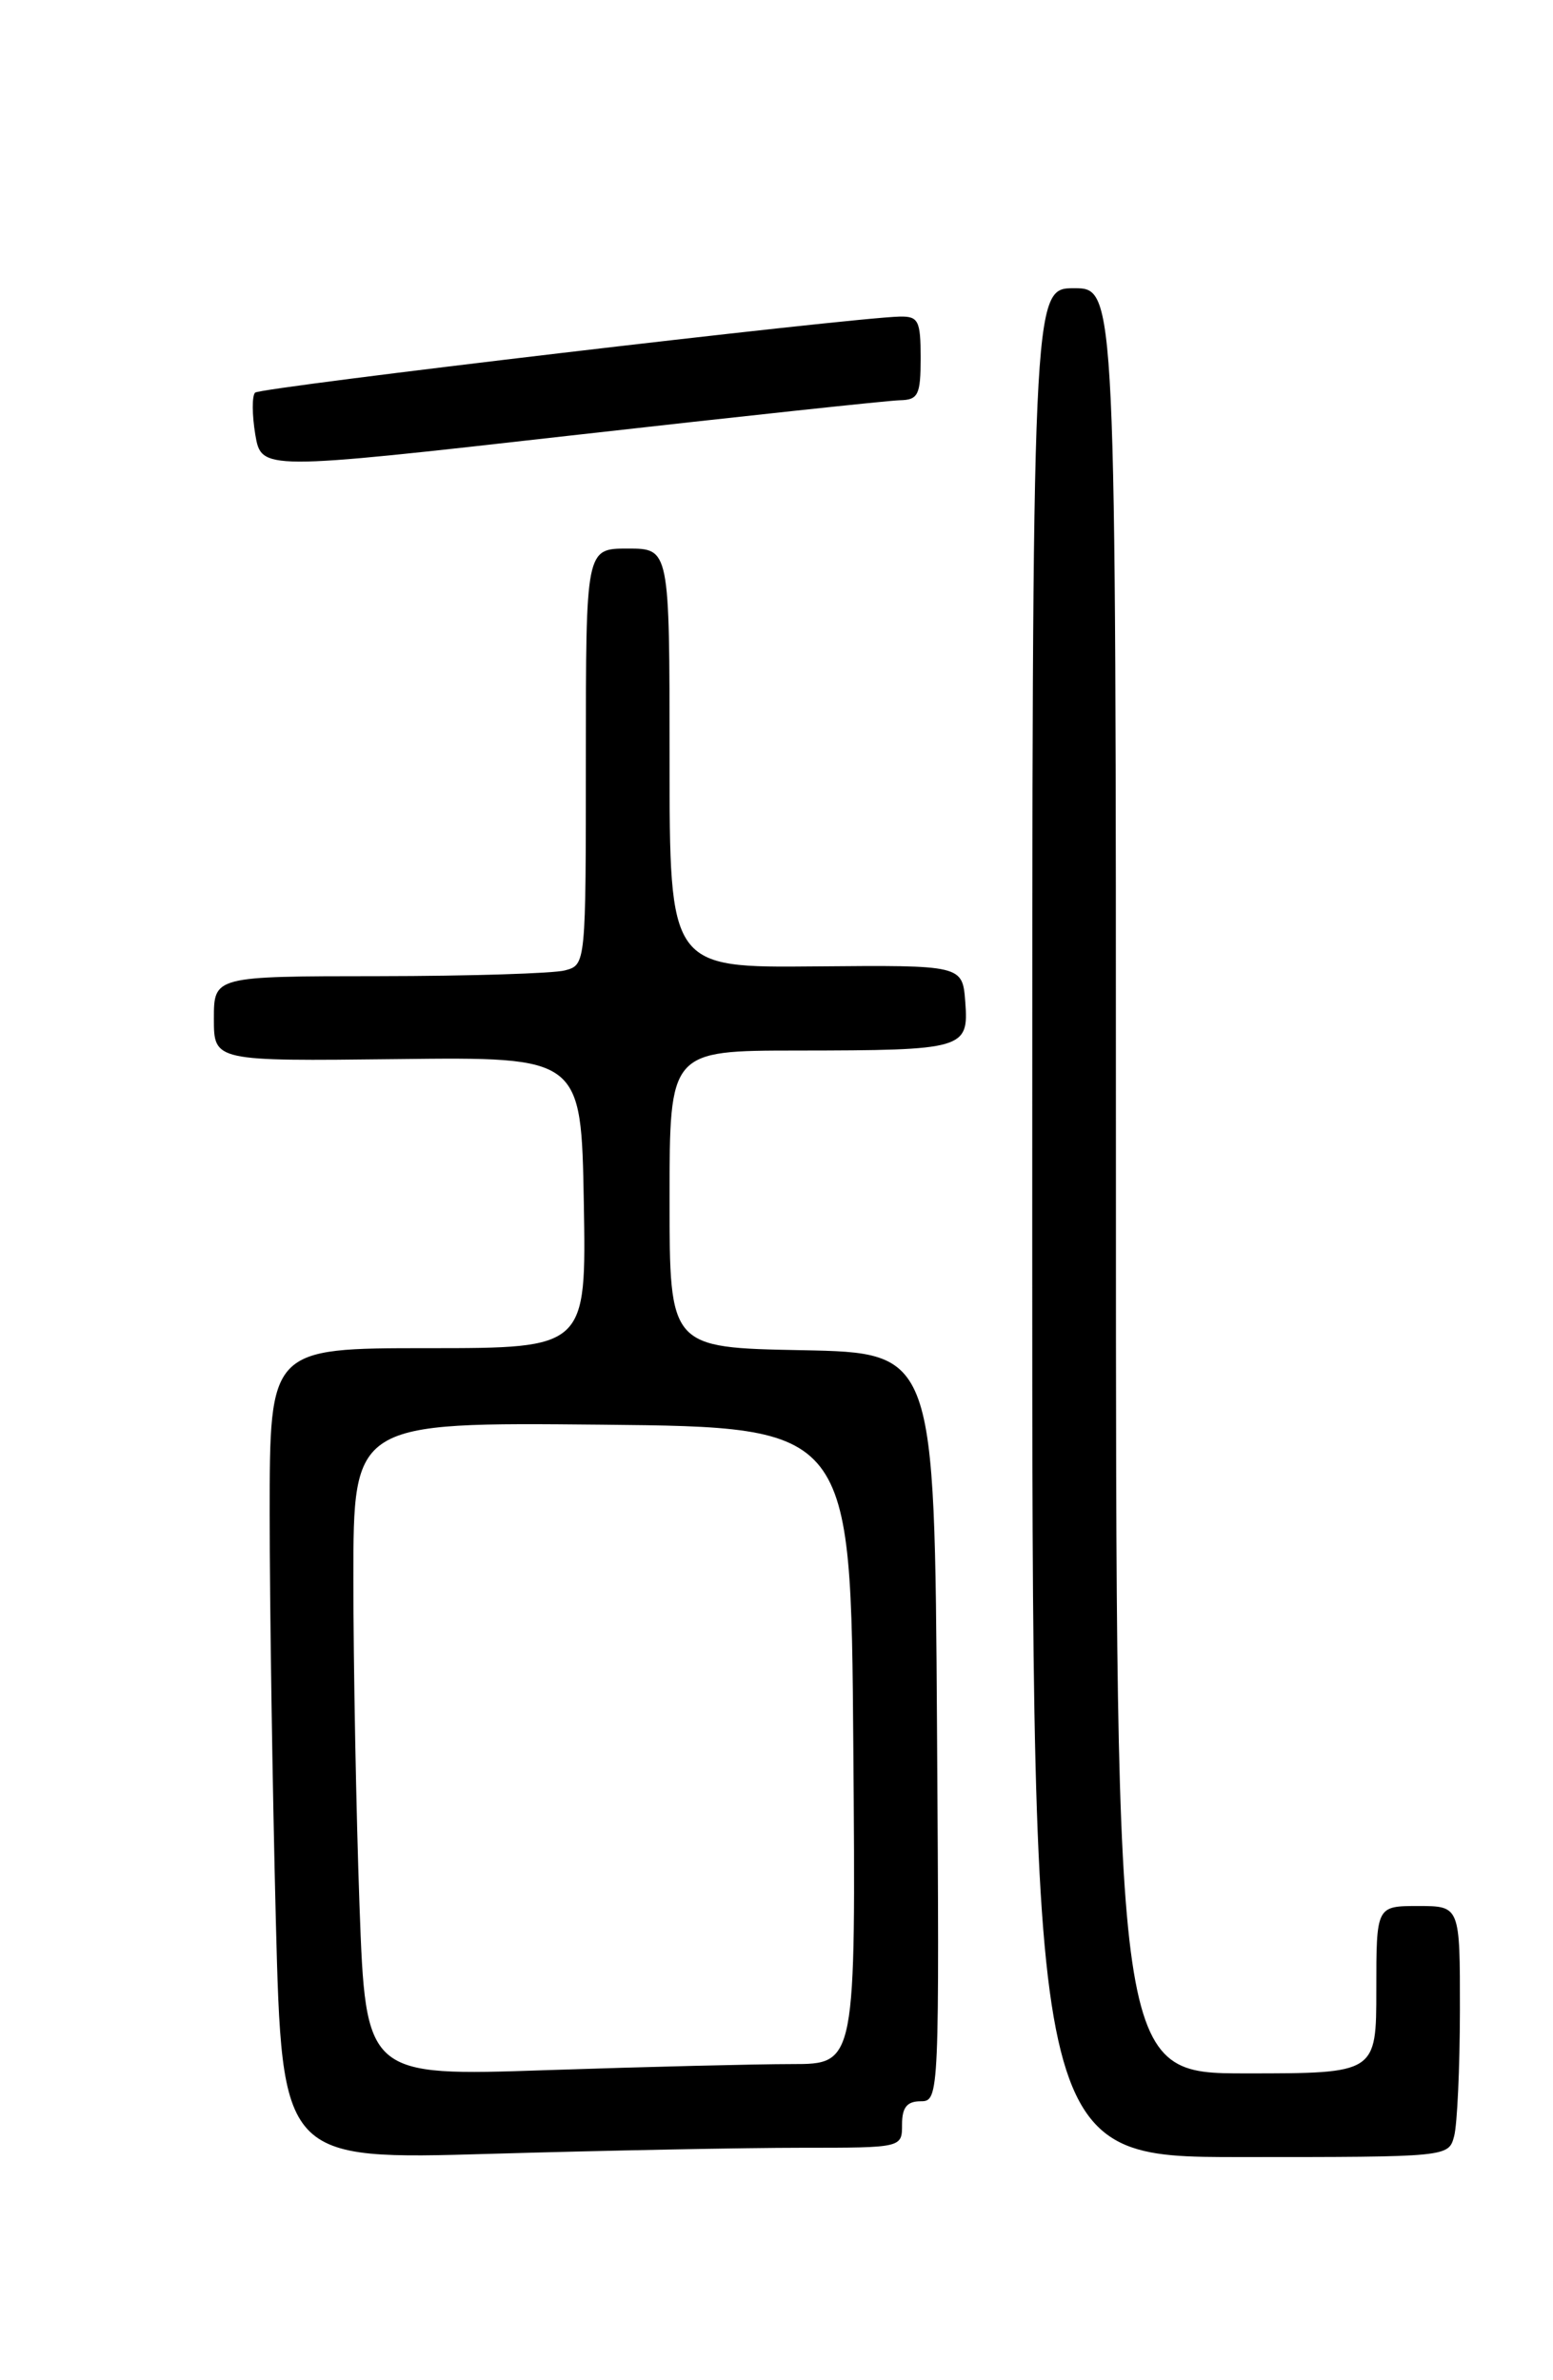 <?xml version="1.0" encoding="UTF-8" standalone="no"?>
<!DOCTYPE svg PUBLIC "-//W3C//DTD SVG 1.1//EN" "http://www.w3.org/Graphics/SVG/1.1/DTD/svg11.dtd" >
<svg xmlns="http://www.w3.org/2000/svg" xmlns:xlink="http://www.w3.org/1999/xlink" version="1.1" viewBox="0 0 167 256">
 <g >
 <path fill="currentColor"
d=" M 86.16 231.00 C 97.00 231.00 97.00 231.00 97.00 228.50 C 97.00 226.66 97.53 226.00 99.01 226.00 C 101.00 226.00 101.02 225.50 100.76 185.75 C 100.50 145.50 100.50 145.50 86.25 145.22 C 72.00 144.95 72.00 144.95 72.00 128.97 C 72.00 113.00 72.00 113.00 85.75 112.99 C 103.70 112.97 104.18 112.83 103.80 107.77 C 103.50 103.80 103.50 103.80 87.75 103.94 C 72.00 104.09 72.00 104.09 72.00 81.54 C 72.00 59.00 72.00 59.00 67.50 59.00 C 63.00 59.00 63.00 59.00 63.00 81.38 C 63.00 103.75 63.00 103.77 60.75 104.37 C 59.51 104.70 50.51 104.98 40.75 104.99 C 23.00 105.00 23.00 105.00 23.00 109.57 C 23.00 114.14 23.00 114.14 42.75 113.91 C 62.50 113.68 62.50 113.68 62.78 129.34 C 63.05 145.00 63.05 145.00 46.03 145.00 C 29.00 145.00 29.00 145.00 29.00 162.84 C 29.00 172.65 29.30 192.29 29.66 206.49 C 30.33 232.31 30.33 232.31 52.83 231.65 C 65.20 231.29 80.20 231.00 86.16 231.00 Z  M 156.37 229.75 C 156.70 228.51 156.98 222.44 156.99 216.25 C 157.00 205.00 157.00 205.00 152.50 205.00 C 148.00 205.00 148.00 205.00 148.00 214.00 C 148.00 223.00 148.00 223.00 134.00 223.00 C 120.00 223.00 120.00 223.00 120.00 127.00 C 120.00 31.00 120.00 31.00 115.50 31.00 C 111.00 31.00 111.00 31.00 111.00 131.50 C 111.00 232.00 111.00 232.00 133.38 232.00 C 155.75 232.00 155.77 232.00 156.37 229.75 Z  M 96.75 43.05 C 98.74 43.01 99.00 42.48 99.00 38.50 C 99.00 34.48 98.76 34.01 96.75 34.05 C 91.40 34.18 28.00 41.66 27.43 42.23 C 27.09 42.58 27.10 44.61 27.45 46.73 C 28.11 50.60 28.11 50.60 61.30 46.85 C 79.56 44.79 95.51 43.08 96.75 43.05 Z  M 38.66 204.99 C 38.30 194.92 38.00 179.09 38.00 169.82 C 38.00 152.97 38.00 152.97 64.75 153.23 C 91.50 153.50 91.50 153.50 91.76 187.75 C 92.03 222.00 92.03 222.00 85.17 222.00 C 81.41 222.00 69.55 222.29 58.82 222.65 C 39.33 223.31 39.33 223.31 38.66 204.99 Z "/>
</g>
</svg>